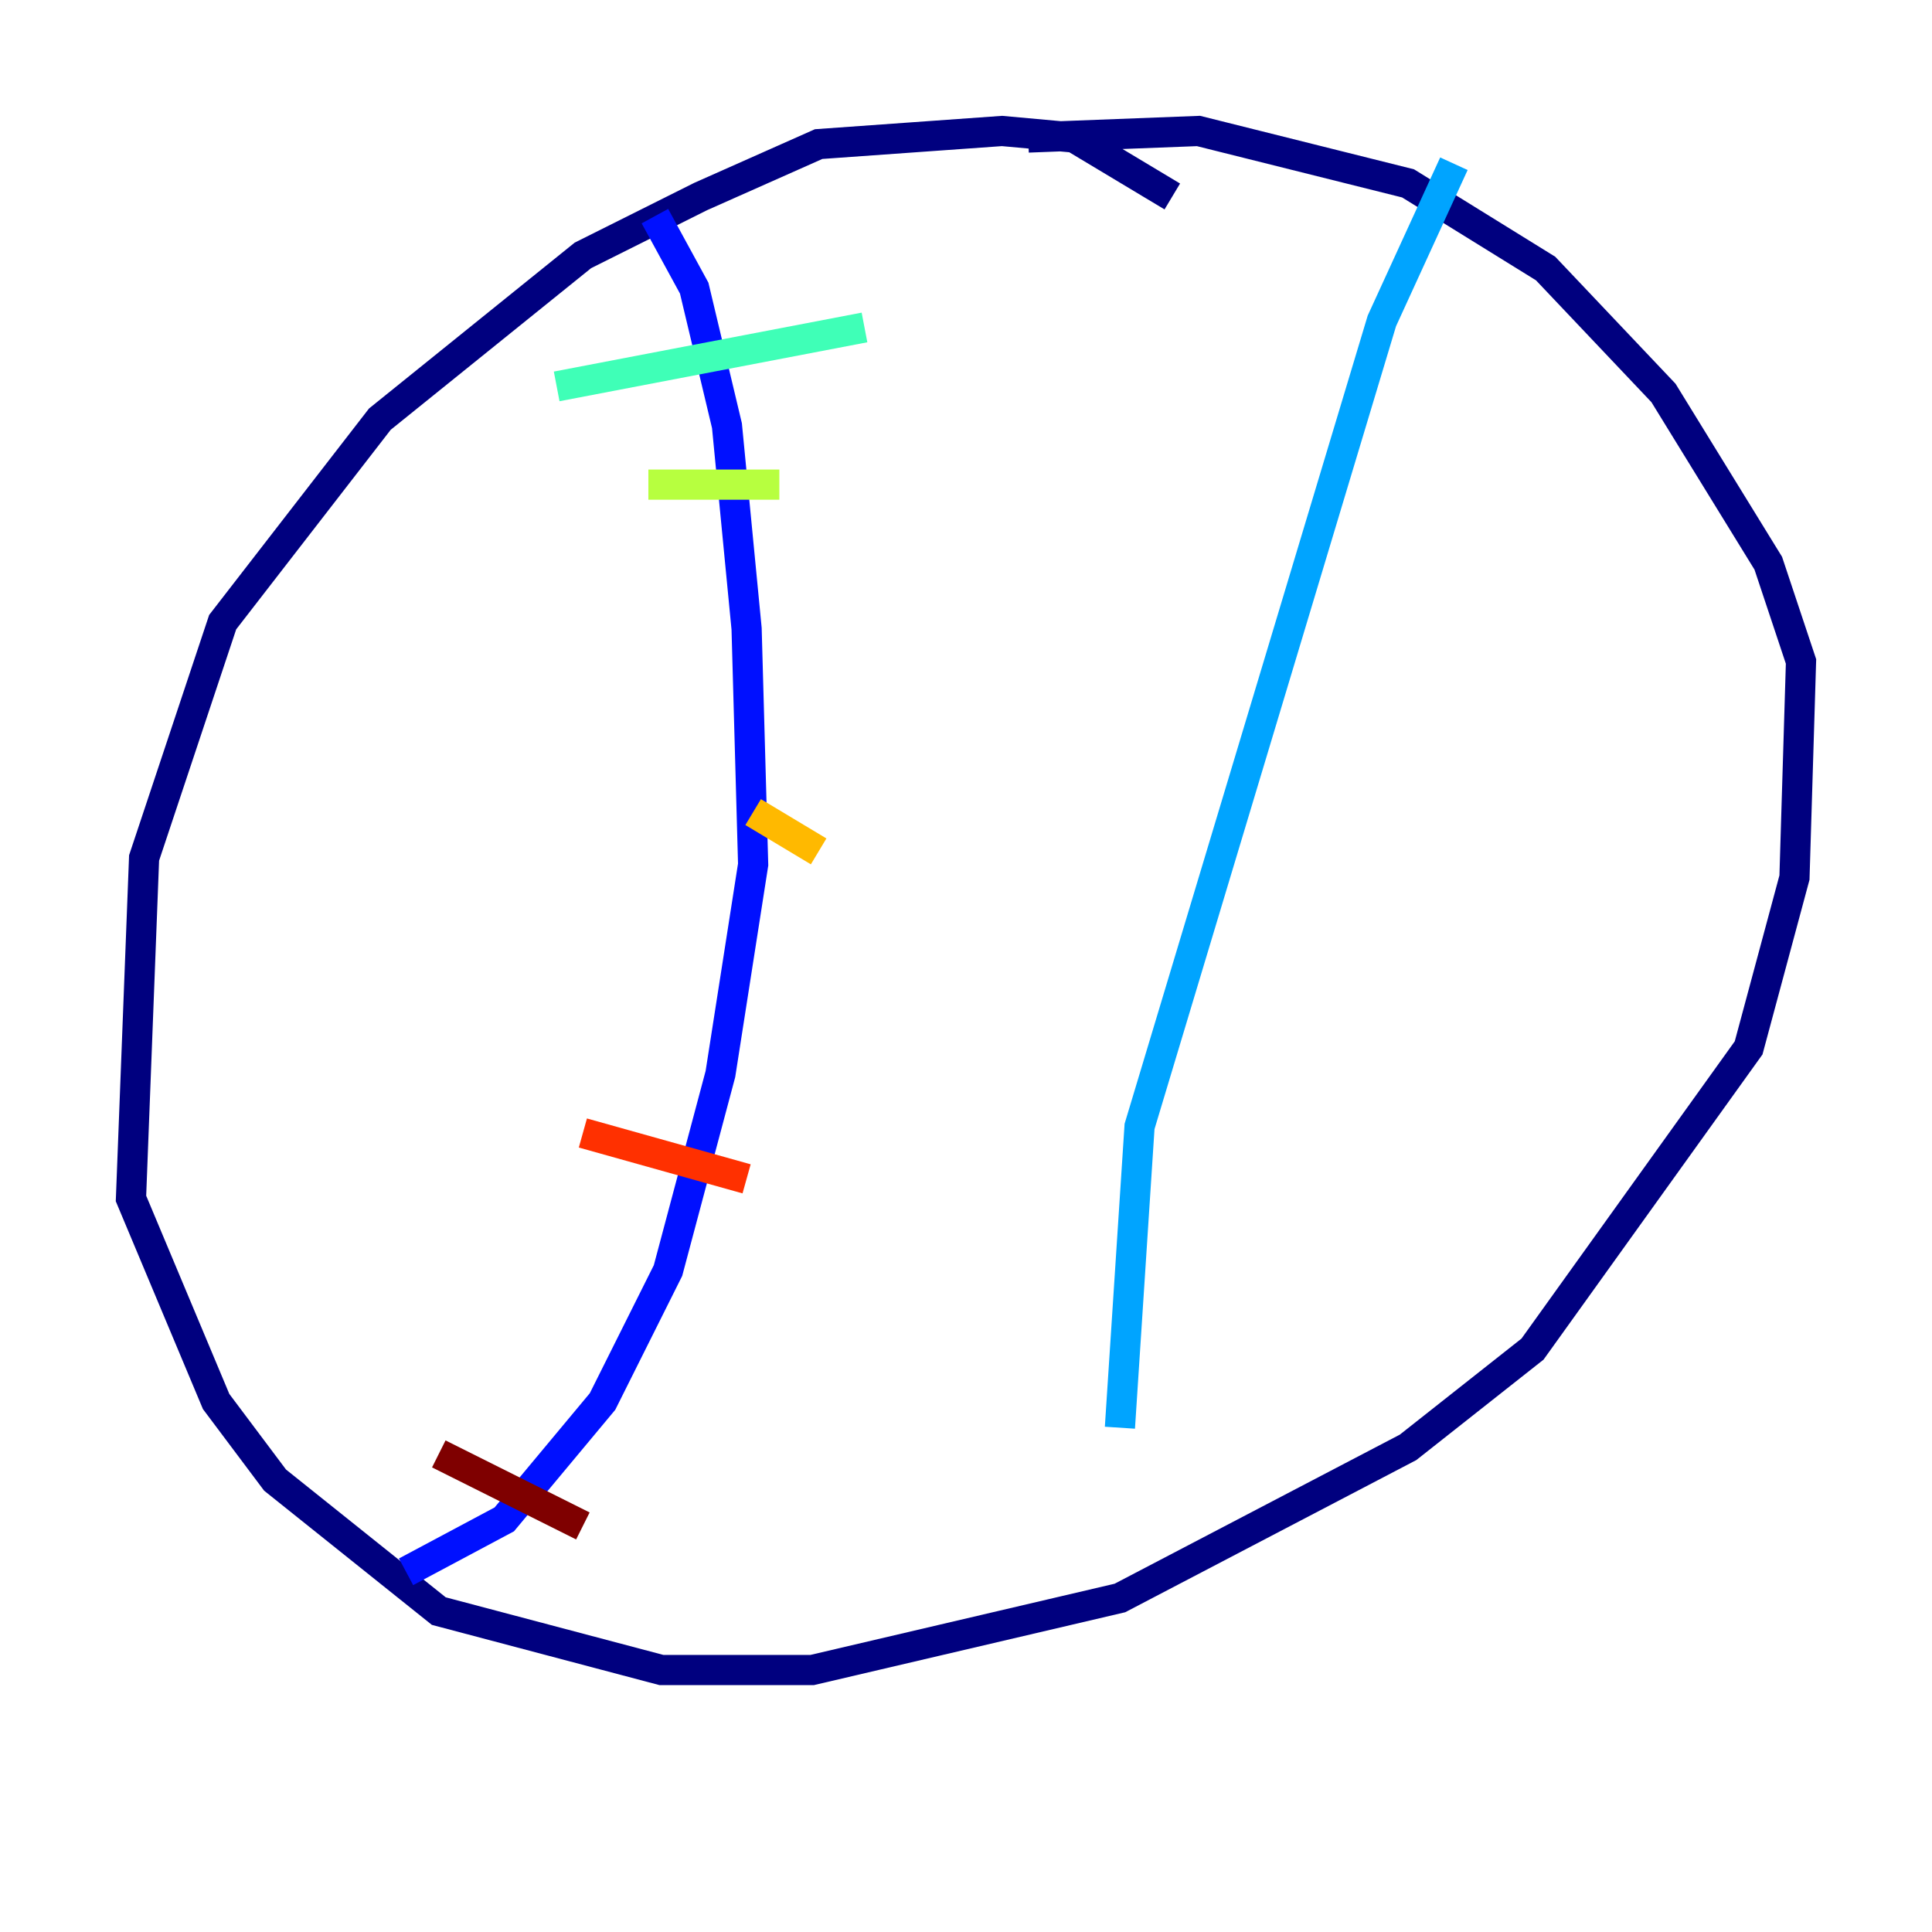 <?xml version="1.0" encoding="utf-8" ?>
<svg baseProfile="tiny" height="128" version="1.2" viewBox="0,0,128,128" width="128" xmlns="http://www.w3.org/2000/svg" xmlns:ev="http://www.w3.org/2001/xml-events" xmlns:xlink="http://www.w3.org/1999/xlink"><defs /><polyline fill="none" points="77.668,13.017 71.159,9.112 66.386,8.678 54.237,9.546 46.427,13.017 38.617,16.922 25.166,27.77 14.752,41.22 9.546,56.841 8.678,79.403 14.319,92.854 18.224,98.061 29.071,106.739 43.824,110.644 53.803,110.644 74.197,105.871 93.288,95.891 101.532,89.383 115.851,69.424 118.888,58.142 119.322,43.824 117.153,37.315 110.21,26.034 102.4,17.79 93.288,12.149 79.403,8.678 68.122,9.112" stroke="#00007f" stroke-width="2" /><polyline fill="none" points="43.39,14.319 45.993,19.091 48.163,28.203 49.464,41.654 49.898,57.275 47.729,71.159 44.258,84.176 39.919,92.854 33.41,100.664 26.902,104.136" stroke="#0010ff" stroke-width="2" /><polyline fill="none" points="96.325,10.848 91.552,21.261 75.498,74.63 74.197,94.59" stroke="#00a4ff" stroke-width="2" /><polyline fill="none" points="36.881,25.6 57.275,21.695" stroke="#3fffb7" stroke-width="2" /><polyline fill="none" points="42.956,32.108 51.634,32.108" stroke="#b7ff3f" stroke-width="2" /><polyline fill="none" points="49.898,53.803 54.237,56.407" stroke="#ffb900" stroke-width="2" /><polyline fill="none" points="38.617,75.064 49.464,78.102" stroke="#ff3000" stroke-width="2" /><polyline fill="none" points="29.071,96.325 38.617,101.098" stroke="#7f0000" stroke-width="2" /></svg>